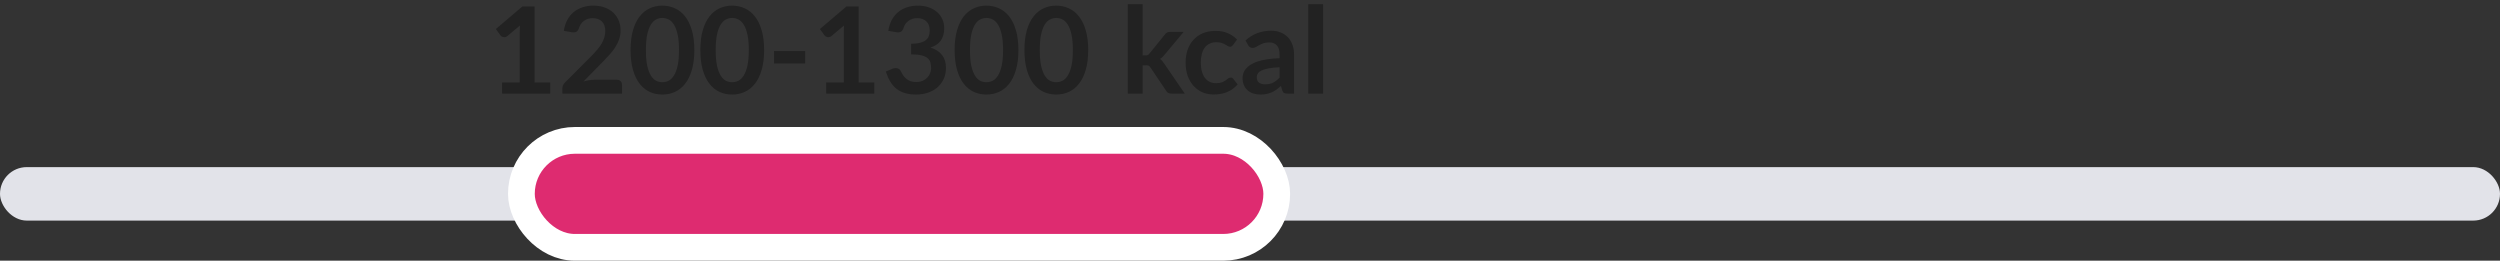 <svg width="374" height="39" viewBox="0 0 374 39" fill="none" xmlns="http://www.w3.org/2000/svg">
<rect x="0" y="0" width="374" height="39" fill="#333333" stroke="none"/>
<path d="M82.315 12.335V14H75.115V12.335H77.752V4.748C77.752 4.448 77.761 4.139 77.779 3.821L75.907 5.387C75.799 5.471 75.691 5.525 75.583 5.549C75.481 5.567 75.382 5.567 75.286 5.549C75.196 5.531 75.115 5.501 75.043 5.459C74.971 5.411 74.917 5.36 74.881 5.306L74.179 4.343L78.148 0.968H79.975V12.335H82.315ZM92.27 11.93C92.51 11.93 92.699 11.999 92.837 12.137C92.981 12.269 93.053 12.446 93.053 12.668V14H84.125V13.262C84.125 13.112 84.155 12.956 84.215 12.794C84.281 12.626 84.383 12.476 84.521 12.344L88.472 8.384C88.802 8.048 89.096 7.727 89.354 7.421C89.618 7.115 89.837 6.812 90.011 6.512C90.185 6.212 90.317 5.909 90.407 5.603C90.503 5.291 90.551 4.964 90.551 4.622C90.551 4.31 90.506 4.037 90.416 3.803C90.326 3.563 90.197 3.362 90.029 3.2C89.867 3.038 89.669 2.918 89.435 2.84C89.207 2.756 88.949 2.714 88.661 2.714C88.397 2.714 88.151 2.753 87.923 2.831C87.701 2.903 87.503 3.008 87.329 3.146C87.155 3.278 87.008 3.434 86.888 3.614C86.768 3.794 86.678 3.992 86.618 4.208C86.516 4.484 86.384 4.667 86.222 4.757C86.06 4.847 85.826 4.868 85.52 4.82L84.35 4.613C84.44 3.989 84.614 3.443 84.872 2.975C85.13 2.501 85.451 2.108 85.835 1.796C86.225 1.478 86.669 1.241 87.167 1.085C87.671 0.923 88.211 0.842 88.787 0.842C89.387 0.842 89.936 0.932 90.434 1.112C90.932 1.286 91.358 1.535 91.712 1.859C92.066 2.183 92.342 2.573 92.54 3.029C92.738 3.485 92.837 3.992 92.837 4.55C92.837 5.03 92.765 5.474 92.621 5.882C92.483 6.29 92.294 6.68 92.054 7.052C91.82 7.424 91.544 7.784 91.226 8.132C90.908 8.48 90.575 8.834 90.227 9.194L87.293 12.191C87.575 12.107 87.854 12.044 88.13 12.002C88.412 11.954 88.679 11.93 88.931 11.93H92.27ZM103.873 7.493C103.873 8.627 103.75 9.614 103.504 10.454C103.264 11.288 102.928 11.978 102.496 12.524C102.07 13.07 101.563 13.478 100.975 13.748C100.393 14.012 99.763 14.144 99.085 14.144C98.407 14.144 97.777 14.012 97.195 13.748C96.619 13.478 96.118 13.07 95.692 12.524C95.266 11.978 94.933 11.288 94.693 10.454C94.453 9.614 94.333 8.627 94.333 7.493C94.333 6.353 94.453 5.366 94.693 4.532C94.933 3.698 95.266 3.008 95.692 2.462C96.118 1.916 96.619 1.511 97.195 1.247C97.777 0.977 98.407 0.842 99.085 0.842C99.763 0.842 100.393 0.977 100.975 1.247C101.563 1.511 102.07 1.916 102.496 2.462C102.928 3.008 103.264 3.698 103.504 4.532C103.75 5.366 103.873 6.353 103.873 7.493ZM101.578 7.493C101.578 6.551 101.509 5.771 101.371 5.153C101.233 4.535 101.047 4.043 100.813 3.677C100.585 3.311 100.321 3.056 100.021 2.912C99.721 2.762 99.409 2.687 99.085 2.687C98.767 2.687 98.458 2.762 98.158 2.912C97.864 3.056 97.603 3.311 97.375 3.677C97.147 4.043 96.964 4.535 96.826 5.153C96.694 5.771 96.628 6.551 96.628 7.493C96.628 8.435 96.694 9.215 96.826 9.833C96.964 10.451 97.147 10.943 97.375 11.309C97.603 11.675 97.864 11.933 98.158 12.083C98.458 12.227 98.767 12.299 99.085 12.299C99.409 12.299 99.721 12.227 100.021 12.083C100.321 11.933 100.585 11.675 100.813 11.309C101.047 10.943 101.233 10.451 101.371 9.833C101.509 9.215 101.578 8.435 101.578 7.493ZM114.314 7.493C114.314 8.627 114.191 9.614 113.945 10.454C113.705 11.288 113.369 11.978 112.937 12.524C112.511 13.07 112.004 13.478 111.416 13.748C110.834 14.012 110.204 14.144 109.526 14.144C108.848 14.144 108.218 14.012 107.636 13.748C107.06 13.478 106.559 13.07 106.133 12.524C105.707 11.978 105.374 11.288 105.134 10.454C104.894 9.614 104.774 8.627 104.774 7.493C104.774 6.353 104.894 5.366 105.134 4.532C105.374 3.698 105.707 3.008 106.133 2.462C106.559 1.916 107.06 1.511 107.636 1.247C108.218 0.977 108.848 0.842 109.526 0.842C110.204 0.842 110.834 0.977 111.416 1.247C112.004 1.511 112.511 1.916 112.937 2.462C113.369 3.008 113.705 3.698 113.945 4.532C114.191 5.366 114.314 6.353 114.314 7.493ZM112.019 7.493C112.019 6.551 111.95 5.771 111.812 5.153C111.674 4.535 111.488 4.043 111.254 3.677C111.026 3.311 110.762 3.056 110.462 2.912C110.162 2.762 109.85 2.687 109.526 2.687C109.208 2.687 108.899 2.762 108.599 2.912C108.305 3.056 108.044 3.311 107.816 3.677C107.588 4.043 107.405 4.535 107.267 5.153C107.135 5.771 107.069 6.551 107.069 7.493C107.069 8.435 107.135 9.215 107.267 9.833C107.405 10.451 107.588 10.943 107.816 11.309C108.044 11.675 108.305 11.933 108.599 12.083C108.899 12.227 109.208 12.299 109.526 12.299C109.85 12.299 110.162 12.227 110.462 12.083C110.762 11.933 111.026 11.675 111.254 11.309C111.488 10.943 111.674 10.451 111.812 9.833C111.95 9.215 112.019 8.435 112.019 7.493ZM115.792 7.637H120.454V9.491H115.792V7.637ZM130.795 12.335V14H123.595V12.335H126.232V4.748C126.232 4.448 126.241 4.139 126.259 3.821L124.387 5.387C124.279 5.471 124.171 5.525 124.063 5.549C123.961 5.567 123.862 5.567 123.766 5.549C123.676 5.531 123.595 5.501 123.523 5.459C123.451 5.411 123.397 5.36 123.361 5.306L122.659 4.343L126.628 0.968H128.455V12.335H130.795ZM132.894 4.613C132.984 3.989 133.158 3.443 133.416 2.975C133.674 2.501 133.995 2.108 134.379 1.796C134.769 1.478 135.213 1.241 135.711 1.085C136.215 0.923 136.755 0.842 137.331 0.842C137.931 0.842 138.471 0.929 138.951 1.103C139.437 1.271 139.851 1.508 140.193 1.814C140.535 2.114 140.796 2.468 140.976 2.876C141.162 3.284 141.255 3.725 141.255 4.199C141.255 4.613 141.207 4.979 141.111 5.297C141.021 5.609 140.889 5.882 140.715 6.116C140.541 6.35 140.325 6.548 140.067 6.71C139.809 6.872 139.518 7.007 139.194 7.115C139.974 7.361 140.556 7.736 140.94 8.24C141.324 8.744 141.516 9.377 141.516 10.139C141.516 10.787 141.396 11.36 141.156 11.858C140.916 12.356 140.592 12.776 140.184 13.118C139.776 13.454 139.302 13.709 138.762 13.883C138.228 14.057 137.661 14.144 137.061 14.144C136.407 14.144 135.837 14.069 135.351 13.919C134.865 13.769 134.442 13.547 134.082 13.253C133.722 12.959 133.416 12.599 133.164 12.173C132.912 11.747 132.696 11.255 132.516 10.697L133.497 10.292C133.755 10.184 133.995 10.157 134.217 10.211C134.445 10.259 134.61 10.379 134.712 10.571C134.82 10.781 134.937 10.988 135.063 11.192C135.195 11.396 135.351 11.579 135.531 11.741C135.711 11.897 135.921 12.026 136.161 12.128C136.407 12.224 136.698 12.272 137.034 12.272C137.412 12.272 137.742 12.212 138.024 12.092C138.306 11.966 138.54 11.804 138.726 11.606C138.918 11.408 139.059 11.189 139.149 10.949C139.245 10.703 139.293 10.457 139.293 10.211C139.293 9.899 139.26 9.617 139.194 9.365C139.128 9.107 138.99 8.888 138.78 8.708C138.57 8.528 138.267 8.387 137.871 8.285C137.481 8.183 136.956 8.132 136.296 8.132V6.548C136.842 6.542 137.295 6.491 137.655 6.395C138.015 6.299 138.3 6.167 138.51 5.999C138.726 5.825 138.876 5.618 138.96 5.378C139.044 5.138 139.086 4.874 139.086 4.586C139.086 3.974 138.915 3.509 138.573 3.191C138.231 2.873 137.775 2.714 137.205 2.714C136.941 2.714 136.698 2.753 136.476 2.831C136.254 2.903 136.053 3.008 135.873 3.146C135.699 3.278 135.552 3.434 135.432 3.614C135.312 3.794 135.222 3.992 135.162 4.208C135.06 4.484 134.925 4.667 134.757 4.757C134.595 4.847 134.364 4.868 134.064 4.82L132.894 4.613ZM152.353 7.493C152.353 8.627 152.23 9.614 151.984 10.454C151.744 11.288 151.408 11.978 150.976 12.524C150.55 13.07 150.043 13.478 149.455 13.748C148.873 14.012 148.243 14.144 147.565 14.144C146.887 14.144 146.257 14.012 145.675 13.748C145.099 13.478 144.598 13.07 144.172 12.524C143.746 11.978 143.413 11.288 143.173 10.454C142.933 9.614 142.813 8.627 142.813 7.493C142.813 6.353 142.933 5.366 143.173 4.532C143.413 3.698 143.746 3.008 144.172 2.462C144.598 1.916 145.099 1.511 145.675 1.247C146.257 0.977 146.887 0.842 147.565 0.842C148.243 0.842 148.873 0.977 149.455 1.247C150.043 1.511 150.55 1.916 150.976 2.462C151.408 3.008 151.744 3.698 151.984 4.532C152.23 5.366 152.353 6.353 152.353 7.493ZM150.058 7.493C150.058 6.551 149.989 5.771 149.851 5.153C149.713 4.535 149.527 4.043 149.293 3.677C149.065 3.311 148.801 3.056 148.501 2.912C148.201 2.762 147.889 2.687 147.565 2.687C147.247 2.687 146.938 2.762 146.638 2.912C146.344 3.056 146.083 3.311 145.855 3.677C145.627 4.043 145.444 4.535 145.306 5.153C145.174 5.771 145.108 6.551 145.108 7.493C145.108 8.435 145.174 9.215 145.306 9.833C145.444 10.451 145.627 10.943 145.855 11.309C146.083 11.675 146.344 11.933 146.638 12.083C146.938 12.227 147.247 12.299 147.565 12.299C147.889 12.299 148.201 12.227 148.501 12.083C148.801 11.933 149.065 11.675 149.293 11.309C149.527 10.943 149.713 10.451 149.851 9.833C149.989 9.215 150.058 8.435 150.058 7.493ZM162.795 7.493C162.795 8.627 162.672 9.614 162.426 10.454C162.186 11.288 161.85 11.978 161.418 12.524C160.992 13.07 160.485 13.478 159.897 13.748C159.315 14.012 158.685 14.144 158.007 14.144C157.329 14.144 156.699 14.012 156.117 13.748C155.541 13.478 155.04 13.07 154.614 12.524C154.188 11.978 153.855 11.288 153.615 10.454C153.375 9.614 153.255 8.627 153.255 7.493C153.255 6.353 153.375 5.366 153.615 4.532C153.855 3.698 154.188 3.008 154.614 2.462C155.04 1.916 155.541 1.511 156.117 1.247C156.699 0.977 157.329 0.842 158.007 0.842C158.685 0.842 159.315 0.977 159.897 1.247C160.485 1.511 160.992 1.916 161.418 2.462C161.85 3.008 162.186 3.698 162.426 4.532C162.672 5.366 162.795 6.353 162.795 7.493ZM160.5 7.493C160.5 6.551 160.431 5.771 160.293 5.153C160.155 4.535 159.969 4.043 159.735 3.677C159.507 3.311 159.243 3.056 158.943 2.912C158.643 2.762 158.331 2.687 158.007 2.687C157.689 2.687 157.38 2.762 157.08 2.912C156.786 3.056 156.525 3.311 156.297 3.677C156.069 4.043 155.886 4.535 155.748 5.153C155.616 5.771 155.55 6.551 155.55 7.493C155.55 8.435 155.616 9.215 155.748 9.833C155.886 10.451 156.069 10.943 156.297 11.309C156.525 11.675 156.786 11.933 157.08 12.083C157.38 12.227 157.689 12.299 158.007 12.299C158.331 12.299 158.643 12.227 158.943 12.083C159.243 11.933 159.507 11.675 159.735 11.309C159.969 10.943 160.155 10.451 160.293 9.833C160.431 9.215 160.5 8.435 160.5 7.493ZM170.944 0.626V8.285H171.358C171.508 8.285 171.625 8.267 171.709 8.231C171.799 8.189 171.889 8.108 171.979 7.988L174.274 5.153C174.37 5.027 174.475 4.931 174.589 4.865C174.709 4.799 174.862 4.766 175.048 4.766H177.082L174.211 8.195C174.007 8.465 173.785 8.672 173.545 8.816C173.671 8.906 173.782 9.011 173.878 9.131C173.98 9.251 174.076 9.38 174.166 9.518L177.244 14H175.237C175.063 14 174.913 13.973 174.787 13.919C174.661 13.859 174.556 13.754 174.472 13.604L172.114 10.103C172.03 9.965 171.943 9.875 171.853 9.833C171.763 9.791 171.628 9.77 171.448 9.77H170.944V14H168.721V0.626H170.944ZM184.477 6.719C184.411 6.803 184.345 6.869 184.279 6.917C184.219 6.965 184.129 6.989 184.009 6.989C183.895 6.989 183.784 6.956 183.676 6.89C183.568 6.818 183.439 6.74 183.289 6.656C183.139 6.566 182.959 6.488 182.749 6.422C182.545 6.35 182.29 6.314 181.984 6.314C181.594 6.314 181.252 6.386 180.958 6.53C180.664 6.668 180.418 6.869 180.22 7.133C180.028 7.397 179.884 7.718 179.788 8.096C179.692 8.468 179.644 8.891 179.644 9.365C179.644 9.857 179.695 10.295 179.797 10.679C179.905 11.063 180.058 11.387 180.256 11.651C180.454 11.909 180.694 12.107 180.976 12.245C181.258 12.377 181.576 12.443 181.93 12.443C182.284 12.443 182.569 12.401 182.785 12.317C183.007 12.227 183.193 12.131 183.343 12.029C183.493 11.921 183.622 11.825 183.73 11.741C183.844 11.651 183.97 11.606 184.108 11.606C184.288 11.606 184.423 11.675 184.513 11.813L185.152 12.623C184.906 12.911 184.639 13.154 184.351 13.352C184.063 13.544 183.763 13.7 183.451 13.82C183.145 13.934 182.827 14.015 182.497 14.063C182.173 14.111 181.849 14.135 181.525 14.135C180.955 14.135 180.418 14.03 179.914 13.82C179.41 13.604 178.969 13.292 178.591 12.884C178.213 12.476 177.913 11.978 177.691 11.39C177.475 10.796 177.367 10.121 177.367 9.365C177.367 8.687 177.463 8.06 177.655 7.484C177.853 6.902 178.141 6.401 178.519 5.981C178.897 5.555 179.365 5.222 179.923 4.982C180.481 4.742 181.123 4.622 181.849 4.622C182.539 4.622 183.142 4.733 183.658 4.955C184.18 5.177 184.648 5.495 185.062 5.909L184.477 6.719ZM191.423 10.058C190.781 10.088 190.241 10.145 189.803 10.229C189.365 10.307 189.014 10.409 188.75 10.535C188.486 10.661 188.297 10.808 188.183 10.976C188.069 11.144 188.012 11.327 188.012 11.525C188.012 11.915 188.126 12.194 188.354 12.362C188.588 12.53 188.891 12.614 189.263 12.614C189.719 12.614 190.112 12.533 190.442 12.371C190.778 12.203 191.105 11.951 191.423 11.615V10.058ZM186.329 6.053C187.391 5.081 188.669 4.595 190.163 4.595C190.703 4.595 191.186 4.685 191.612 4.865C192.038 5.039 192.398 5.285 192.692 5.603C192.986 5.915 193.208 6.29 193.358 6.728C193.514 7.166 193.592 7.646 193.592 8.168V14H192.584C192.374 14 192.212 13.97 192.098 13.91C191.984 13.844 191.894 13.715 191.828 13.523L191.63 12.857C191.396 13.067 191.168 13.253 190.946 13.415C190.724 13.571 190.493 13.703 190.253 13.811C190.013 13.919 189.755 14 189.479 14.054C189.209 14.114 188.909 14.144 188.579 14.144C188.189 14.144 187.829 14.093 187.499 13.991C187.169 13.883 186.884 13.724 186.644 13.514C186.404 13.304 186.218 13.043 186.086 12.731C185.954 12.419 185.888 12.056 185.888 11.642C185.888 11.408 185.927 11.177 186.005 10.949C186.083 10.715 186.209 10.493 186.383 10.283C186.563 10.073 186.794 9.875 187.076 9.689C187.358 9.503 187.703 9.341 188.111 9.203C188.525 9.065 189.005 8.954 189.551 8.87C190.097 8.78 190.721 8.726 191.423 8.708V8.168C191.423 7.55 191.291 7.094 191.027 6.8C190.763 6.5 190.382 6.35 189.884 6.35C189.524 6.35 189.224 6.392 188.984 6.476C188.75 6.56 188.543 6.656 188.363 6.764C188.183 6.866 188.018 6.959 187.868 7.043C187.724 7.127 187.562 7.169 187.382 7.169C187.226 7.169 187.094 7.13 186.986 7.052C186.878 6.968 186.791 6.872 186.725 6.764L186.329 6.053ZM197.936 0.626V14H195.713V0.626H197.936Z" fill="#222222"/>
<rect y="25" width="374" height="8" rx="4" fill="#E2E3E9"/>
<rect x="78" y="21" width="113" height="16" rx="8" fill="#DE2B70" stroke="white" stroke-width="4"/>
</svg>
